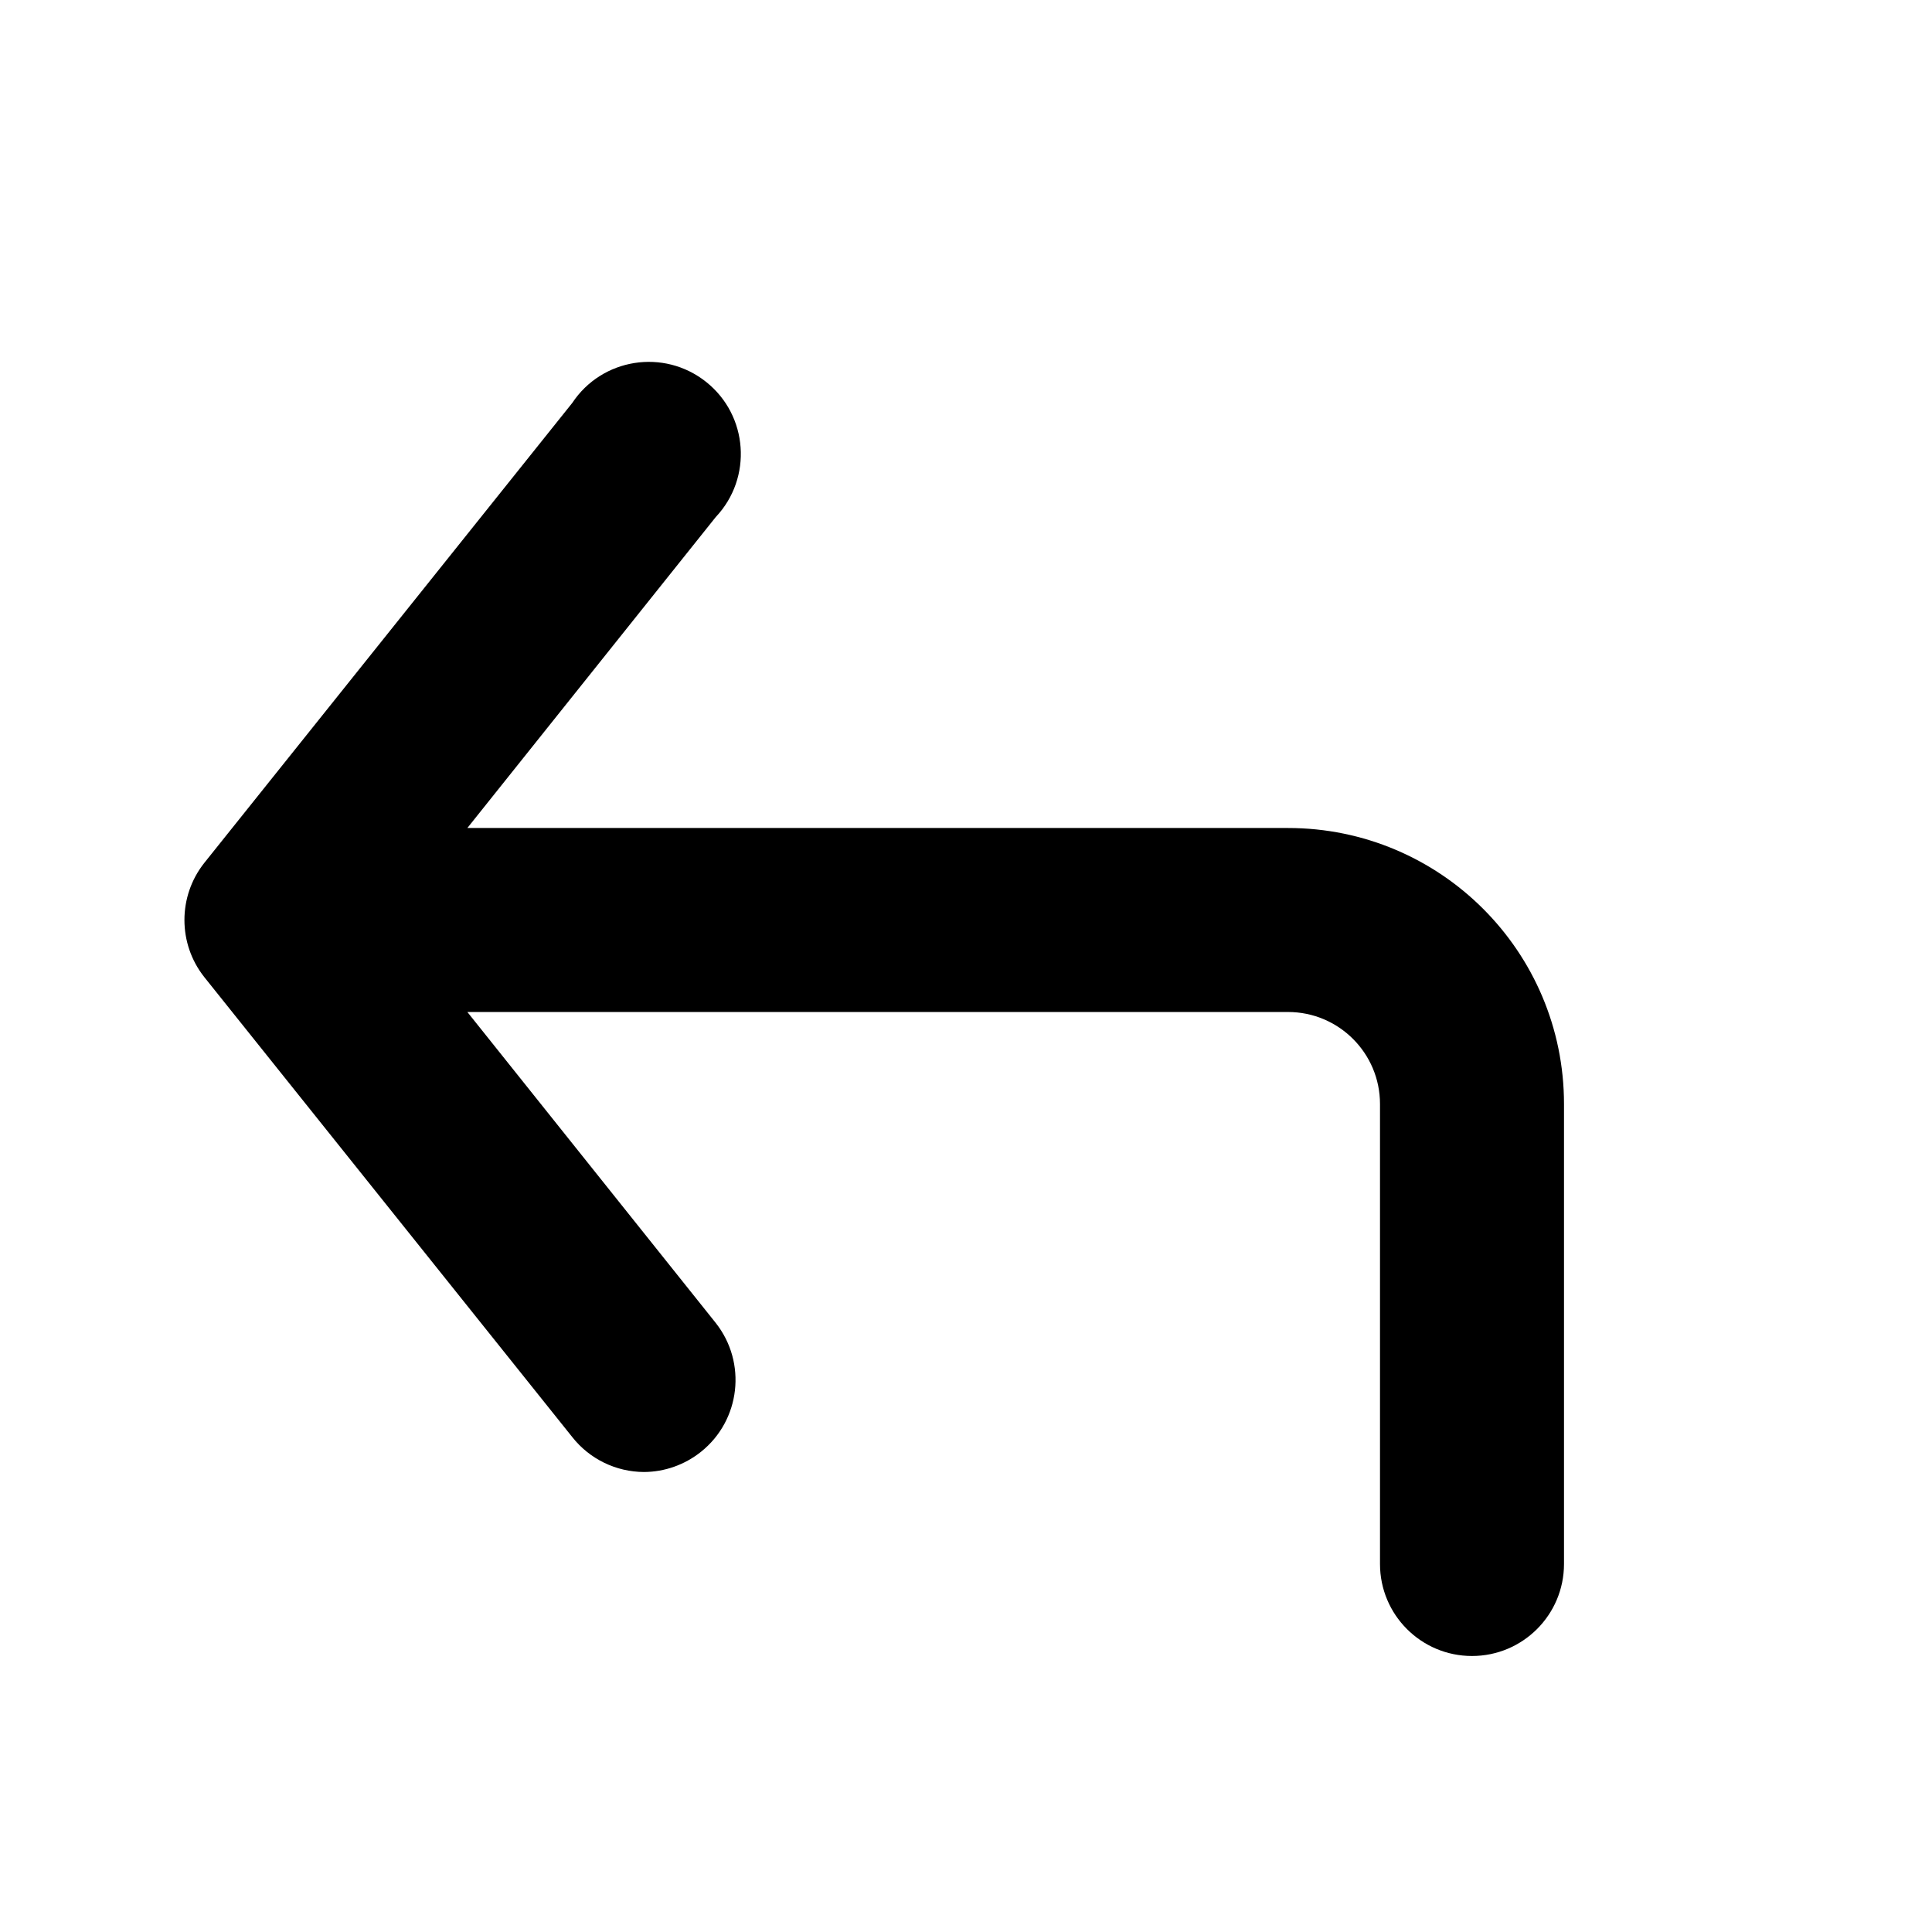 <svg xmlns="http://www.w3.org/2000/svg" xmlns:xlink="http://www.w3.org/1999/xlink" fill="none" version="1.1" width="21" height="21" viewBox="0 0 21 21"><defs><clipPath id="master_svg0_59_262"><rect x="0" y="0" width="21" height="21" rx="0"/></clipPath><clipPath id="master_svg1_59_263"><rect x="-2" y="-1" width="24" height="24" rx="0"/></clipPath></defs><g clip-path="url(#master_svg0_59_262)"><g clip-path="url(#master_svg1_59_263)"><g><g><g transform="matrix(6.123234262925839e-17,1,-1,6.123234262925839e-17,21,-23)" style="opacity:0;"><rect x="22" y="-1" width="24" height="24" rx="0" fill="#000000" fill-opacity="1"/></g><g><path d="M14,9L5.08,9L7.78,5.62C8.182,5.194,8.133,4.515,7.675,4.151C7.216,3.786,6.544,3.892,6.22,4.38L2.22,9.38C1.933,9.743,1.933,10.257,2.22,10.62L6.22,15.62C6.408,15.859,6.696,15.999,7,16C7.225,15.999,7.444,15.921,7.62,15.78C8.049,15.437,8.12,14.811,7.78,14.38L5.08,11L14,11C14.552,11,15,11.448,15,12L15,17C15,17.552,15.447,18,16,18C16.552,18,17,17.552,17,17L17,12C17,10.343,15.657,9,14,9Z" fill="#000000" fill-opacity="1"/></g></g></g></g></g></svg>